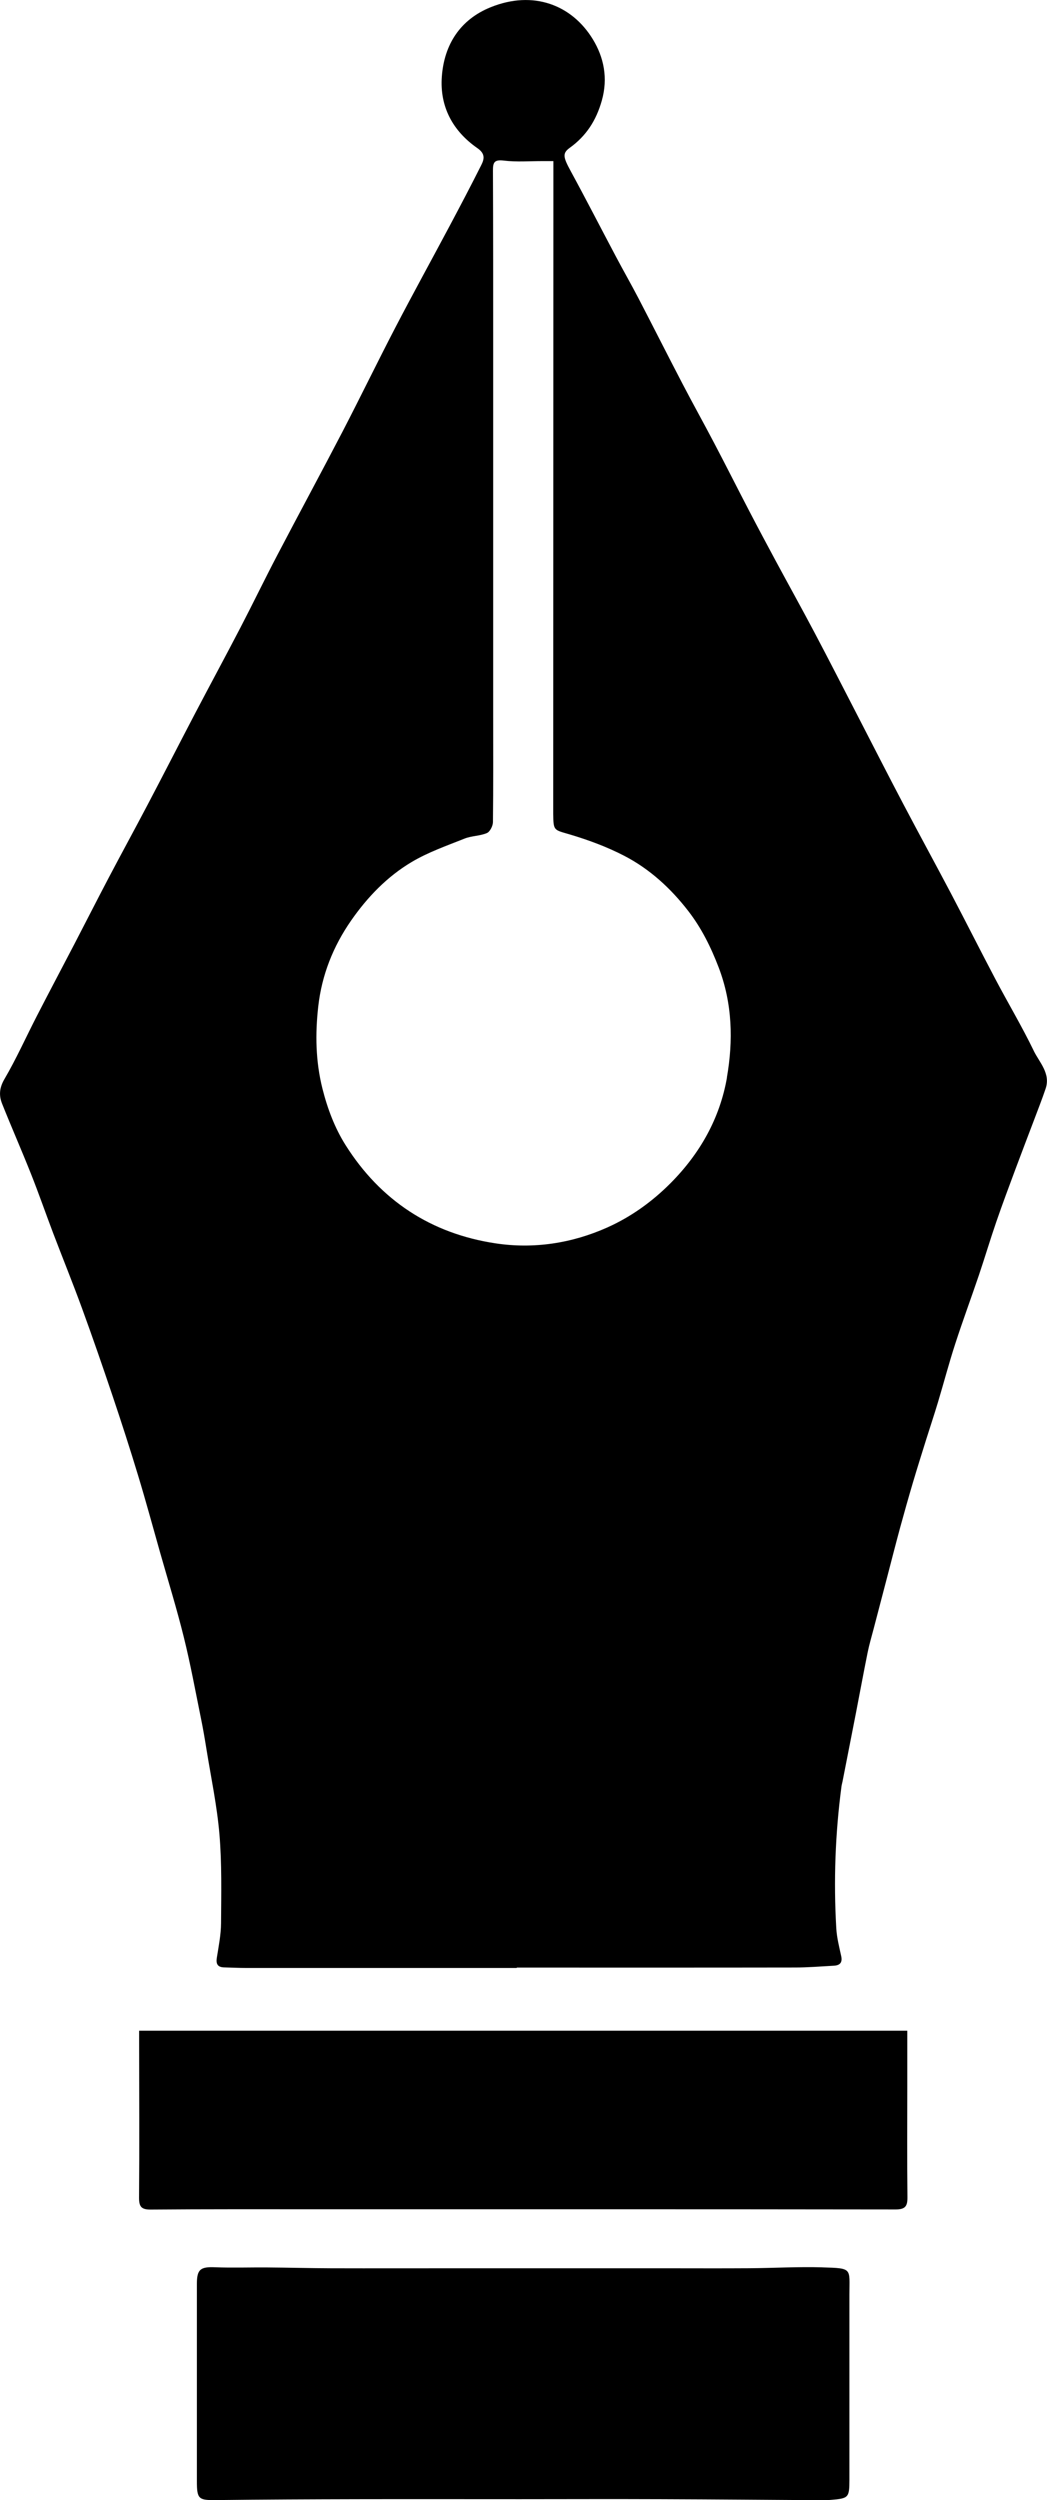 <svg id="a" xmlns="http://www.w3.org/2000/svg" viewBox="0 0 268.13 639.69">
    <path d="M264.72,268.82c-3.02-6.22-6.58-12.19-9.81-18.31-3.84-7.28-7.54-14.63-11.37-21.91-4.03-7.64-8.18-15.22-12.2-22.86-3.88-7.36-7.66-14.78-11.48-22.17-3.75-7.24-7.45-14.51-11.27-21.72-3.24-6.13-6.61-12.18-9.9-18.28-2.29-4.25-4.56-8.5-6.79-12.78-3.01-5.77-5.93-11.58-8.96-17.34-2.66-5.08-5.46-10.08-8.11-15.17-3.81-7.29-7.51-14.64-11.31-21.94-1.88-3.6-3.9-7.13-5.8-10.72-3.87-7.29-7.64-14.63-11.58-21.87-1.9-3.5-2.17-4.53-.24-5.92,4.23-3.05,6.78-6.99,8.22-12.09,1.63-5.77,.52-11.08-2.31-15.71-5.37-8.78-15.23-12.59-26.15-8.18-7.77,3.13-11.91,9.51-12.51,17.76-.56,7.71,2.82,13.93,9.11,18.3,2.04,1.42,1.78,2.76,1,4.31-2.63,5.24-5.36,10.42-8.11,15.59-4.6,8.64-9.33,17.21-13.85,25.89-4.6,8.84-8.95,17.81-13.54,26.66-5.5,10.57-11.18,21.05-16.71,31.61-3.23,6.16-6.26,12.43-9.47,18.6-3.83,7.37-7.79,14.67-11.65,22.03-4.08,7.79-8.08,15.62-12.18,23.4-3.27,6.22-6.65,12.38-9.92,18.6-2.96,5.62-5.84,11.3-8.77,16.93-3.2,6.15-6.46,12.27-9.63,18.44-2.77,5.38-5.25,10.93-8.3,16.14-1.31,2.24-1.43,4.19-.59,6.3,2.39,5.99,4.99,11.89,7.37,17.88,2,5.02,3.77,10.13,5.69,15.19,2.45,6.43,5.04,12.8,7.4,19.26,2.7,7.39,5.27,14.82,7.78,22.27,2.3,6.83,4.52,13.69,6.61,20.59,1.98,6.52,3.76,13.11,5.62,19.66,2.05,7.21,4.27,14.38,6.07,21.66,1.69,6.8,2.95,13.7,4.35,20.57,.55,2.67,1.01,5.36,1.44,8.04,1.17,7.26,2.71,14.5,3.33,21.81,.63,7.53,.46,15.14,.41,22.72-.02,2.95-.61,5.91-1.08,8.85-.25,1.6,.2,2.42,1.85,2.47,1.91,.05,3.83,.15,5.74,.15,23.07,.01,46.15,0,69.22,0v-.1c23.74,0,47.49,.02,71.23-.02,3.32,0,6.65-.28,9.97-.46,1.54-.08,2.25-.78,1.89-2.45-.51-2.34-1.12-4.71-1.26-7.09-.71-12.15-.27-24.27,1.33-36.34,.05-.41,.18-.81,.26-1.22,1.14-5.83,2.29-11.67,3.43-17.5,1.01-5.18,1.96-10.38,3.01-15.56,.41-2.02,1-4,1.52-5.99,1.14-4.38,2.29-8.76,3.44-13.14,1.12-4.29,2.22-8.6,3.38-12.88,1.04-3.81,2.12-7.62,3.24-11.41,1.1-3.7,2.26-7.38,3.41-11.06,1-3.19,2.07-6.37,3.03-9.57,1.49-4.95,2.8-9.96,4.4-14.87,1.92-5.92,4.09-11.76,6.09-17.66,1.52-4.51,2.88-9.07,4.43-13.57,1.57-4.56,3.27-9.08,4.95-13.6,1.57-4.22,3.19-8.41,4.78-12.62,.98-2.61,2.01-5.21,2.9-7.85,1.34-3.95-1.6-6.73-3.07-9.77Zm-78.55,6.89c-1.82,10.42-6.9,19.44-14.45,27.02-4.74,4.76-10.14,8.62-16.17,11.32-9.08,4.06-18.84,5.56-28.67,4.07-16.49-2.49-29.44-10.98-38.36-25.1-2.77-4.38-4.63-9.29-5.94-14.47-1.76-7.01-1.87-13.99-1.08-21.02,.9-8.02,3.8-15.37,8.44-22.03,4.19-6.01,9.23-11.23,15.49-14.95,4.22-2.51,8.96-4.16,13.55-5.99,1.8-.72,3.93-.65,5.71-1.41,.79-.34,1.54-1.83,1.55-2.8,.11-9.16,.06-18.33,.06-27.49,0-30.91,0-61.81,0-92.72,0-15.49,.01-30.99-.06-46.48-.01-2.15,.37-2.86,2.79-2.57,3.28,.4,6.64,.12,9.97,.13,.8,0,1.6,0,2.72,0,0,4.31,0,8.45,0,12.59-.01,50.32-.02,100.63-.04,150.95,0,1.17,0,2.33,0,3.5,.05,4.39,.16,4.03,4.27,5.25,4.76,1.42,9.49,3.17,13.9,5.45,6.54,3.38,11.95,8.35,16.45,14.18,3.35,4.34,5.76,9.2,7.74,14.37,3.54,9.25,3.75,18.77,2.11,28.19Z" />
    <path d="M210.58,580.12c-6.24-.18-12.48,.19-18.73,.23-7.32,.05-14.64,.01-21.96,.01-10.82,0-21.64,0-32.46,0-6.65,0-13.31,0-19.96,0-10.9,0-21.81,.03-32.71,0-5.41-.02-10.82-.17-16.23-.21-4.49-.04-8.99,.13-13.47-.05-3.71-.15-4.64,.52-4.64,4.25,0,16.83,0,33.66,0,50.49,0,4.61,.45,4.89,5.02,4.83,12.07-.15,24.14-.2,36.22-.23,13.82-.03,27.64,0,41.46,0h0c12.16-.01,24.31-.05,36.47,0,13.49,.05,26.98,.17,40.47,.26,.92,0,1.83,0,2.75-.08,4.51-.37,4.71-.58,4.72-5.11,0-15.83,.01-31.66,0-47.49,0-6.7,.87-6.66-6.93-6.89Z" />
    <path d="M232.35,533.64c0-4.64,0-9.29,0-14.06H35.63c0,1.12,0,2.03,0,2.95,.01,13.25,.09,26.49-.02,39.74-.02,2.44,.67,3.09,3.06,3.07,14-.12,27.99-.08,41.99-.08,49.57,0,99.14-.02,148.71,.05,2.51,0,3.05-.87,3.02-3.17-.11-9.5-.04-18.99-.04-28.49Z" />
</svg>